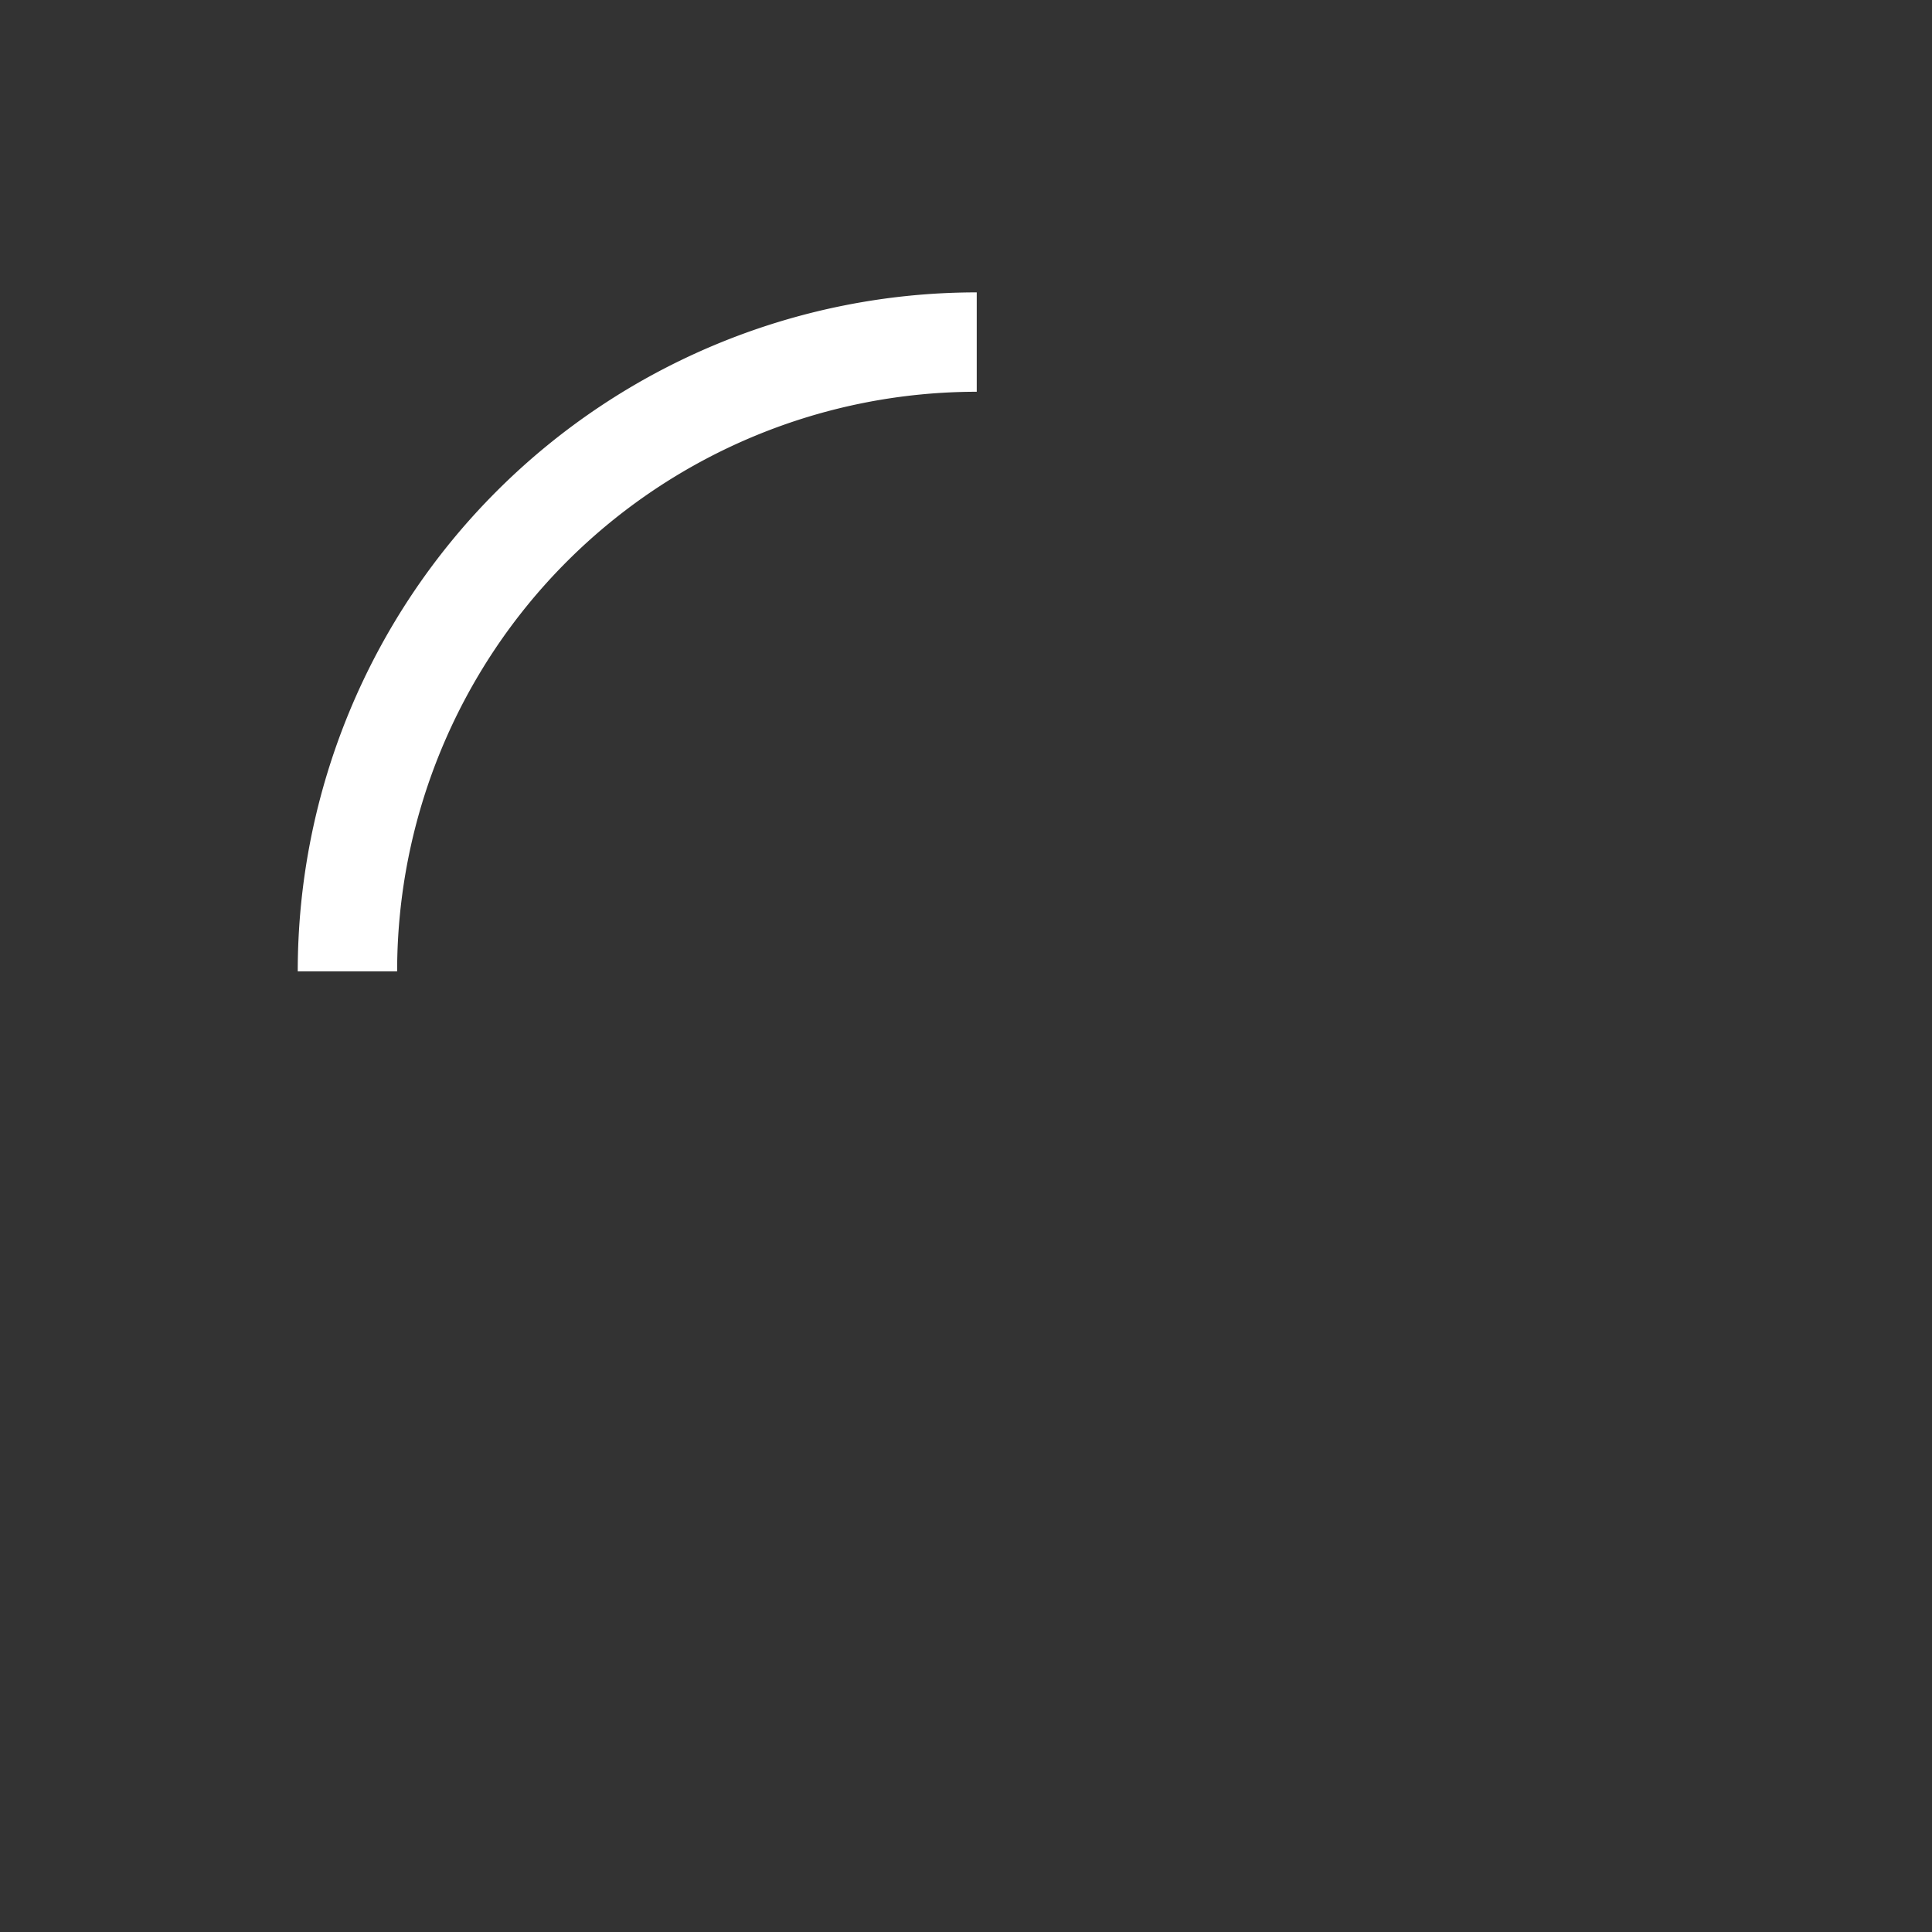 <svg xmlns="http://www.w3.org/2000/svg" viewBox="0 0 180 180"><rect x="0" y="0" width="180" height="180" fill="#333333" stroke="none"/><defs></defs><title>15</title><g id="Layer_2" data-name="Layer 2"><g id="loading"><path id="bar" data-name="15" d="M91,36.5V27.24A63.26,63.26,0,0,0,27.74,90.5H37a54,54,0,0,1,54-54Z" fill="#ffffff"/></g></g></svg>
